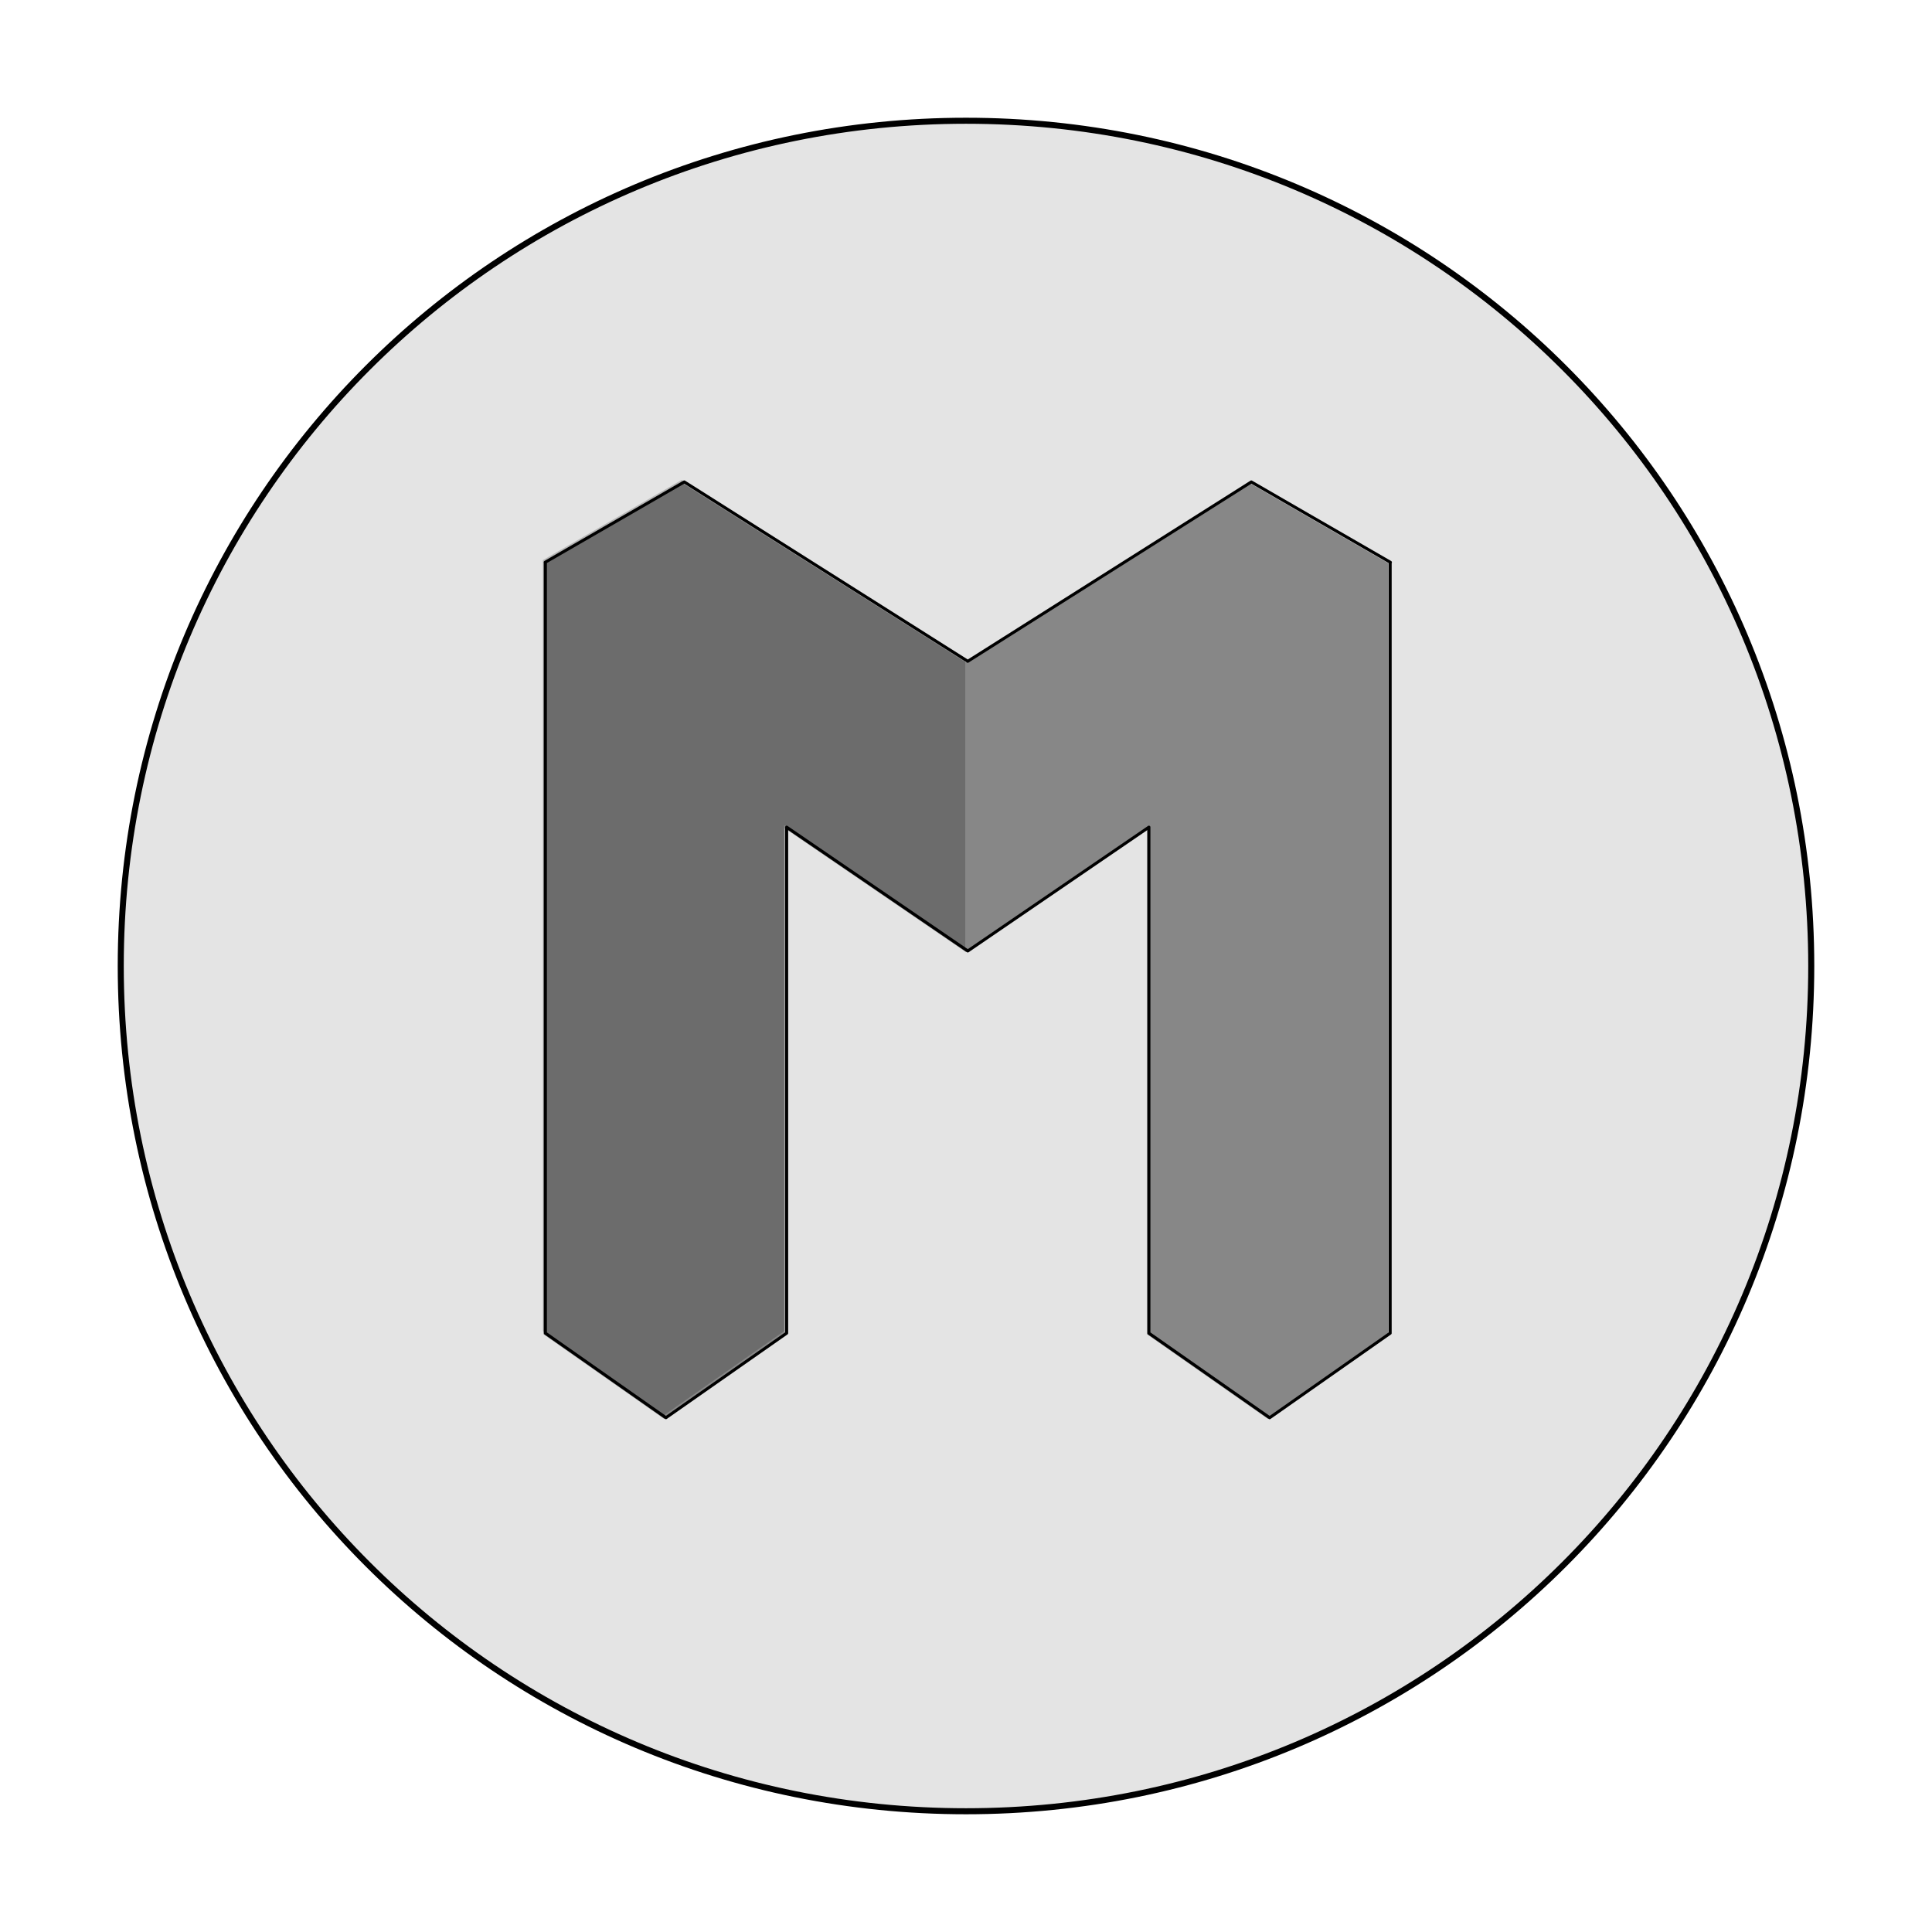 <?xml version="1.0" encoding="UTF-8" standalone="no"?>
<svg
   width="64"
   height="64"
   version="1"
   id="svg6"
   sodipodi:docname="appimagekit-minetime.svg"
   inkscape:version="1.3.2 (091e20ef0f, 2023-11-25, custom)"
   xmlns:inkscape="http://www.inkscape.org/namespaces/inkscape"
   xmlns:sodipodi="http://sodipodi.sourceforge.net/DTD/sodipodi-0.dtd"
   xmlns="http://www.w3.org/2000/svg"
   xmlns:svg="http://www.w3.org/2000/svg">
  <defs
     id="defs6">
    <filter
       inkscape:collect="always"
       style="color-interpolation-filters:sRGB"
       id="filter6"
       x="-0.154"
       y="-0.07"
       width="1.309"
       height="1.14">
      <feGaussianBlur
         inkscape:collect="always"
         stdDeviation="0.901"
         id="feGaussianBlur6" />
    </filter>
    <filter
       inkscape:collect="always"
       style="color-interpolation-filters:sRGB"
       id="filter7"
       x="-0.079"
       y="-0.071"
       width="1.158"
       height="1.143">
      <feGaussianBlur
         inkscape:collect="always"
         stdDeviation="0.901"
         id="feGaussianBlur7" />
    </filter>
    <filter
       inkscape:collect="always"
       style="color-interpolation-filters:sRGB"
       id="filter8"
       x="-0.064"
       y="-0.064"
       width="1.128"
       height="1.128">
      <feGaussianBlur
         inkscape:collect="always"
         stdDeviation="1.454"
         id="feGaussianBlur8" />
    </filter>
  </defs>
  <sodipodi:namedview
     id="namedview6"
     pagecolor="#505050"
     bordercolor="#eeeeee"
     borderopacity="1"
     inkscape:showpageshadow="0"
     inkscape:pageopacity="0"
     inkscape:pagecheckerboard="0"
     inkscape:deskcolor="#505050"
     inkscape:zoom="9.3139221"
     inkscape:cx="34.303486"
     inkscape:cy="32.907726"
     inkscape:window-width="1920"
     inkscape:window-height="1010"
     inkscape:window-x="0"
     inkscape:window-y="0"
     inkscape:window-maximized="1"
     inkscape:current-layer="svg6" />
  <path
     style="fill:#e4e4e4"
     d="M 32,4 C 16.488,4 4,16.488 4,32 4,47.512 16.488,60 32,60 47.512,60 60,47.512 60,32 60,16.488 47.512,4 32,4 Z"
     id="path2" />
  <path
     style="fill:#e4e4e4"
     d="M 32,4 C 16.488,4 4,16.488 4,32 4,47.512 16.488,60 32,60 47.512,60 60,47.512 60,32 60,16.488 47.512,4 32,4 Z"
     id="path2-7" />
  <path
     style="fill:none;stroke:#000000;stroke-opacity:1;filter:url(#filter8);stroke-width:0.2;stroke-dasharray:none"
     d="M 32,4 C 16.488,4 4,16.488 4,32 4,47.512 16.488,60 32,60 47.512,60 60,47.512 60,32 60,16.488 47.512,4 32,4 Z"
     id="path2-7-6" />
  <path
     style="fill:#878787;fill-opacity:1"
     d="m 22.607,16 -1.897,1.097 -0.607,0.35 -2.096,1.211 -0.008,0.005 0.008,0.005 v 1.95 23.581 L 22,47 26,44.2 V 27.437 l 6,4.101 6,-4.101 v 16.763 l 4,2.8 3.992,-2.8 V 20.619 18.669 L 46,18.663 45.992,18.658 43.896,17.447 43.289,17.097 41.393,16 32,21.941 Z"
     id="path4" />
  <path
     style="opacity:0.2"
     d="m 22.583,15.897 -1.897,1.097 -0.607,0.35 -2.096,1.211 -0.008,0.005 0.008,0.005 v 1.95 23.581 l 3.992,2.8 4,-2.8 V 27.334 l 6,4.101 v -9.597 z"
     id="path5" />
  <path
     style="fill:none;stroke:#000000;stroke-linejoin:round;stroke-opacity:1;stroke-width:0.1;stroke-dasharray:none;filter:url(#filter7)"
     d="m 22.667,15.964 -1.897,1.097 -0.607,0.35 -2.096,1.211 -0.008,0.005 0.008,0.005 v 1.95 23.581 l 3.992,2.8 4,-2.8 V 27.401 l 6,4.101 6,-4.101 v 16.763 l 4,2.8 3.992,-2.8 V 20.583 18.633 l 0.008,-0.005 -0.008,-0.005 -2.096,-1.211 -0.607,-0.35 -1.897,-1.097 -9.393,5.941 z"
     id="path4-3" />
  <path
     style="opacity:1;fill:none;stroke:#000000;stroke-linejoin:round;stroke-opacity:1;stroke-width:0;stroke-dasharray:none;filter:url(#filter6)"
     d="m 22.643,15.861 -1.897,1.097 -0.607,0.35 -2.096,1.211 -0.008,0.005 0.008,0.005 v 1.95 23.581 l 3.992,2.8 4,-2.8 V 27.298 l 6,4.101 v -9.597 z"
     id="path5-5" />
</svg>
